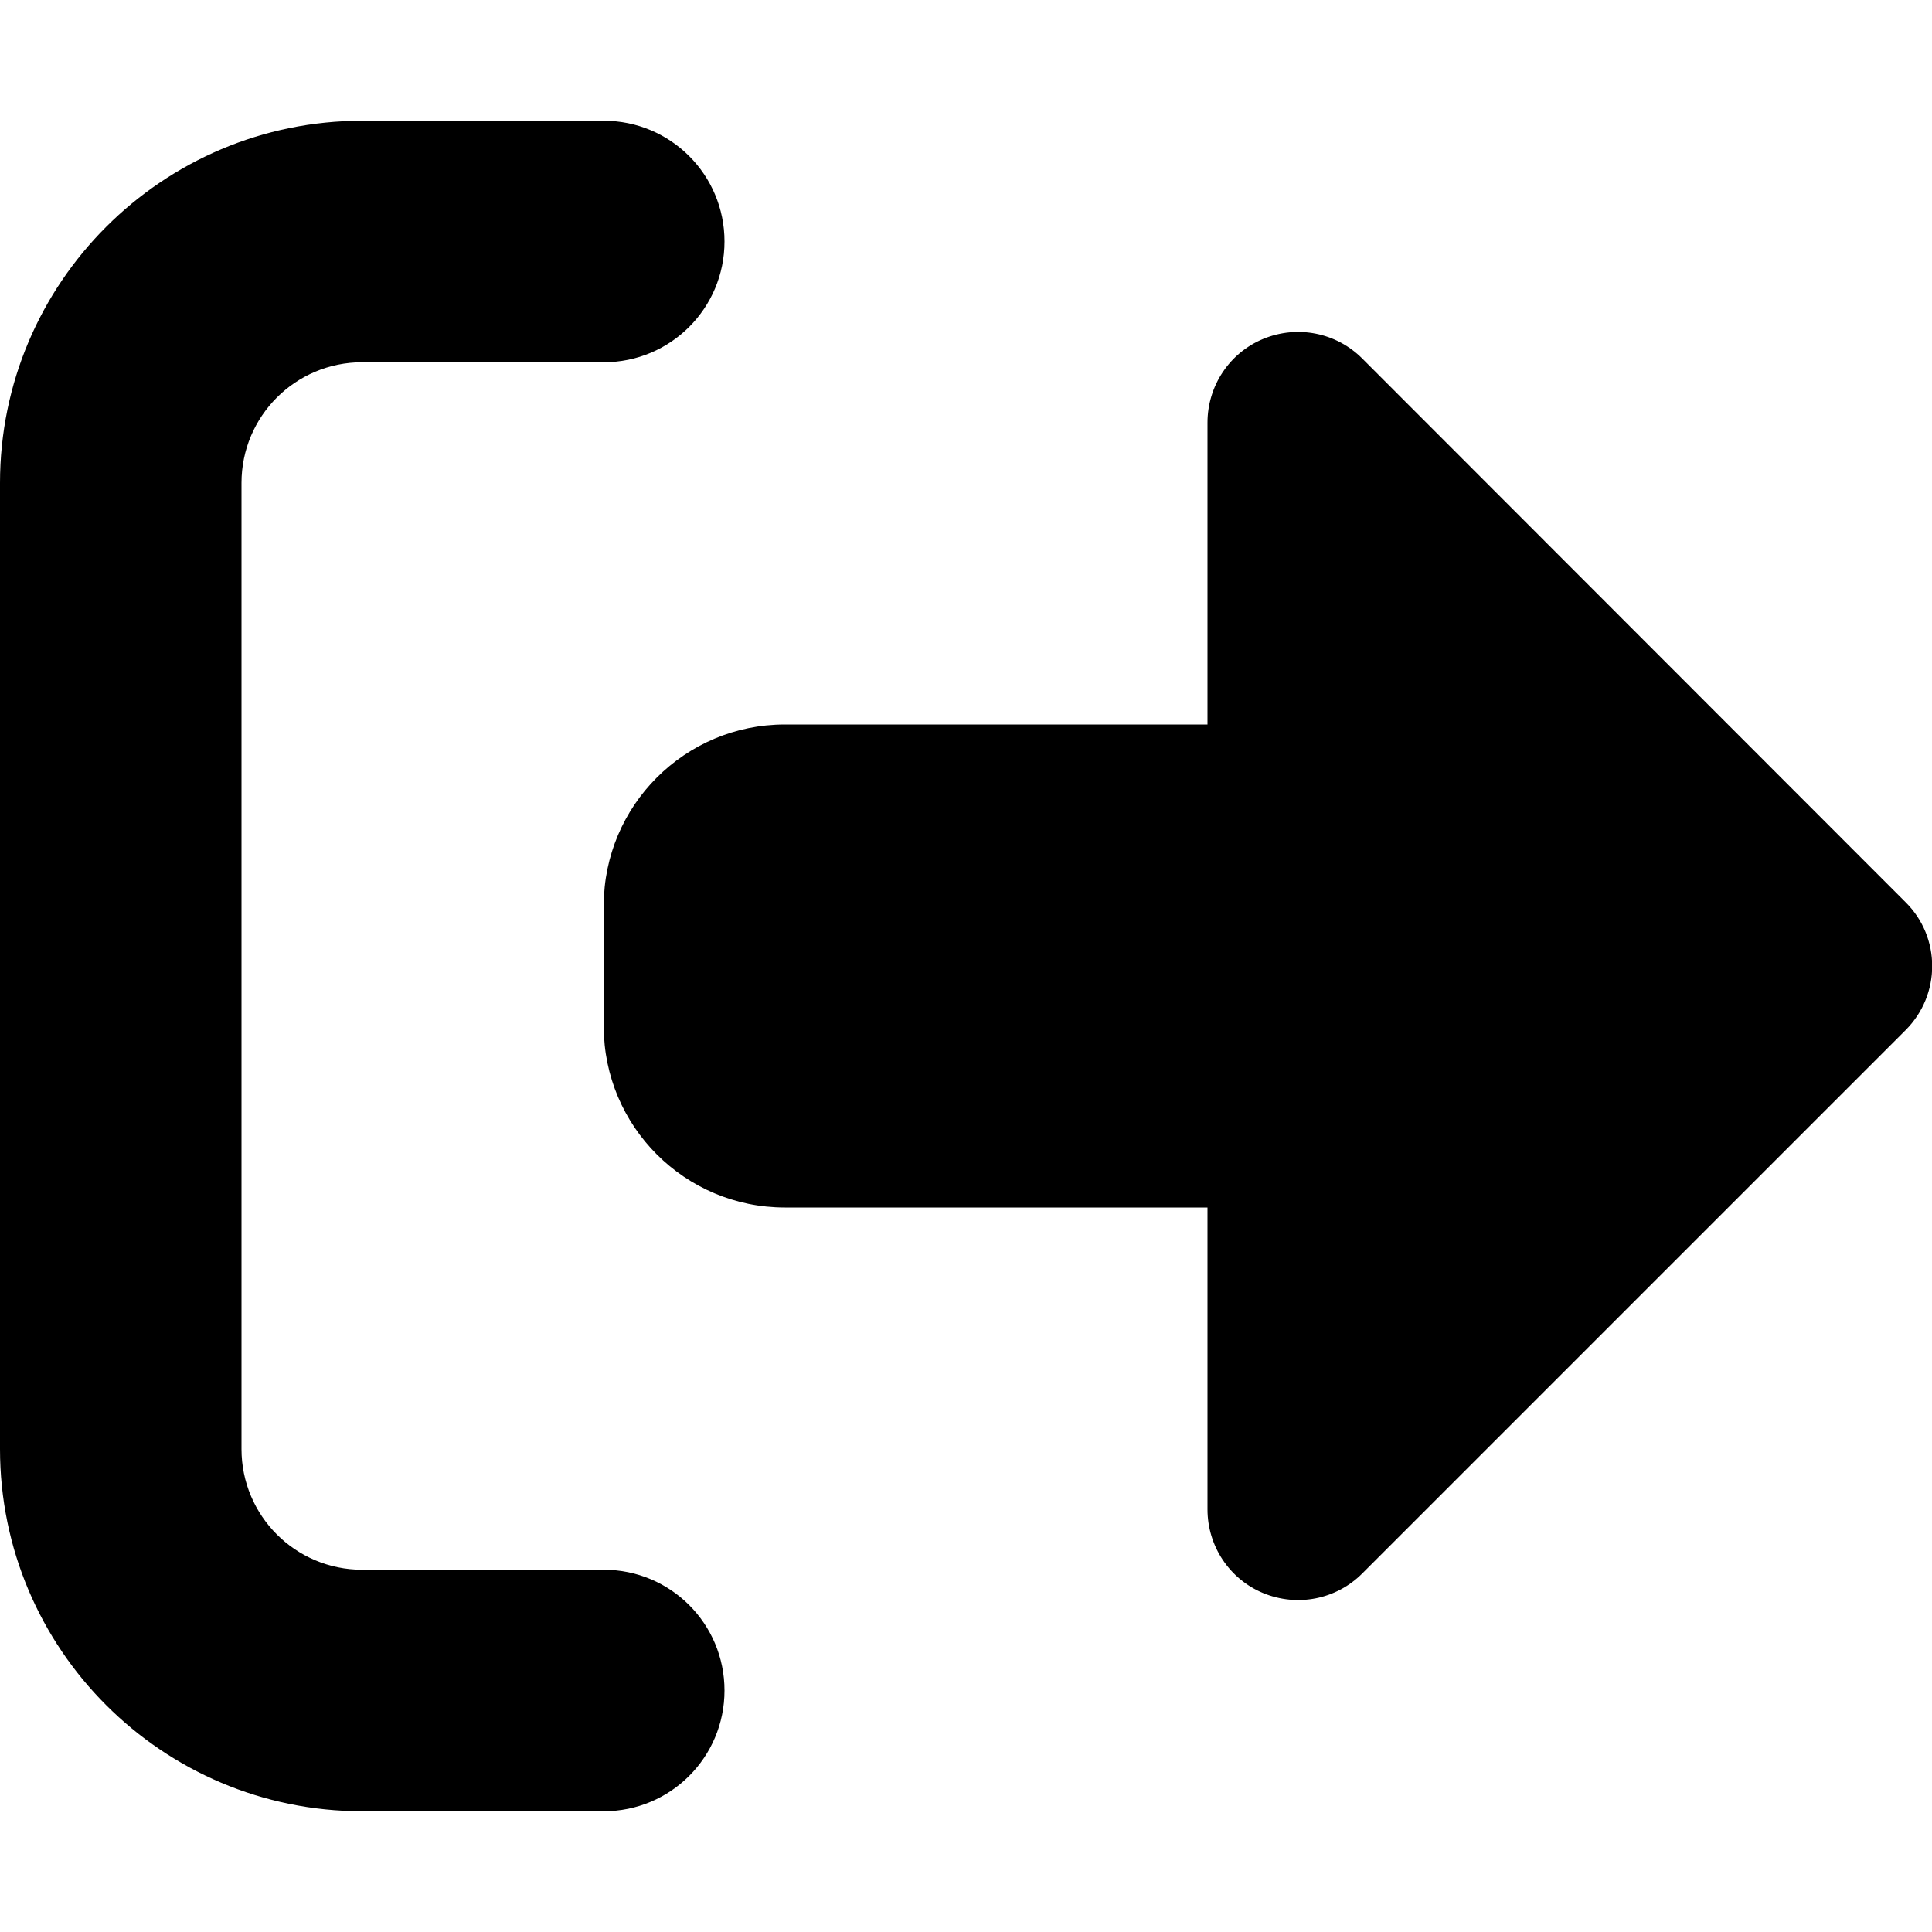 <svg xmlns="http://www.w3.org/2000/svg" viewBox="0 0 512 512"><!--! Font Awesome Free 7.0.0 by @fontawesome - https://fontawesome.com License - https://fontawesome.com/license/free (Icons: CC BY 4.0, Fonts: SIL OFL 1.1, Code: MIT License) Copyright 2025 Fonticons, Inc.--><path d="M505 273c9.4-9.4 9.4-24.6 0-33.9L361 95c-6.9-6.9-17.2-8.9-26.2-5.2S320 102.3 320 112v80H208c-26.5 0-48 21.5-48 48v32c0 26.5 21.5 48 48 48h112v80c0 9.7 5.8 18.5 14.8 22.2s19.3 1.7 26.2-5.2zM160 96c17.7 0 32-14.3 32-32s-14.3-32-32-32H96C43 32 0 75 0 128v256c0 53 43 96 96 96h64c17.7 0 32-14.3 32-32s-14.3-32-32-32H96c-17.7 0-32-14.3-32-32V128c0-17.7 14.3-32 32-32z"/></svg>